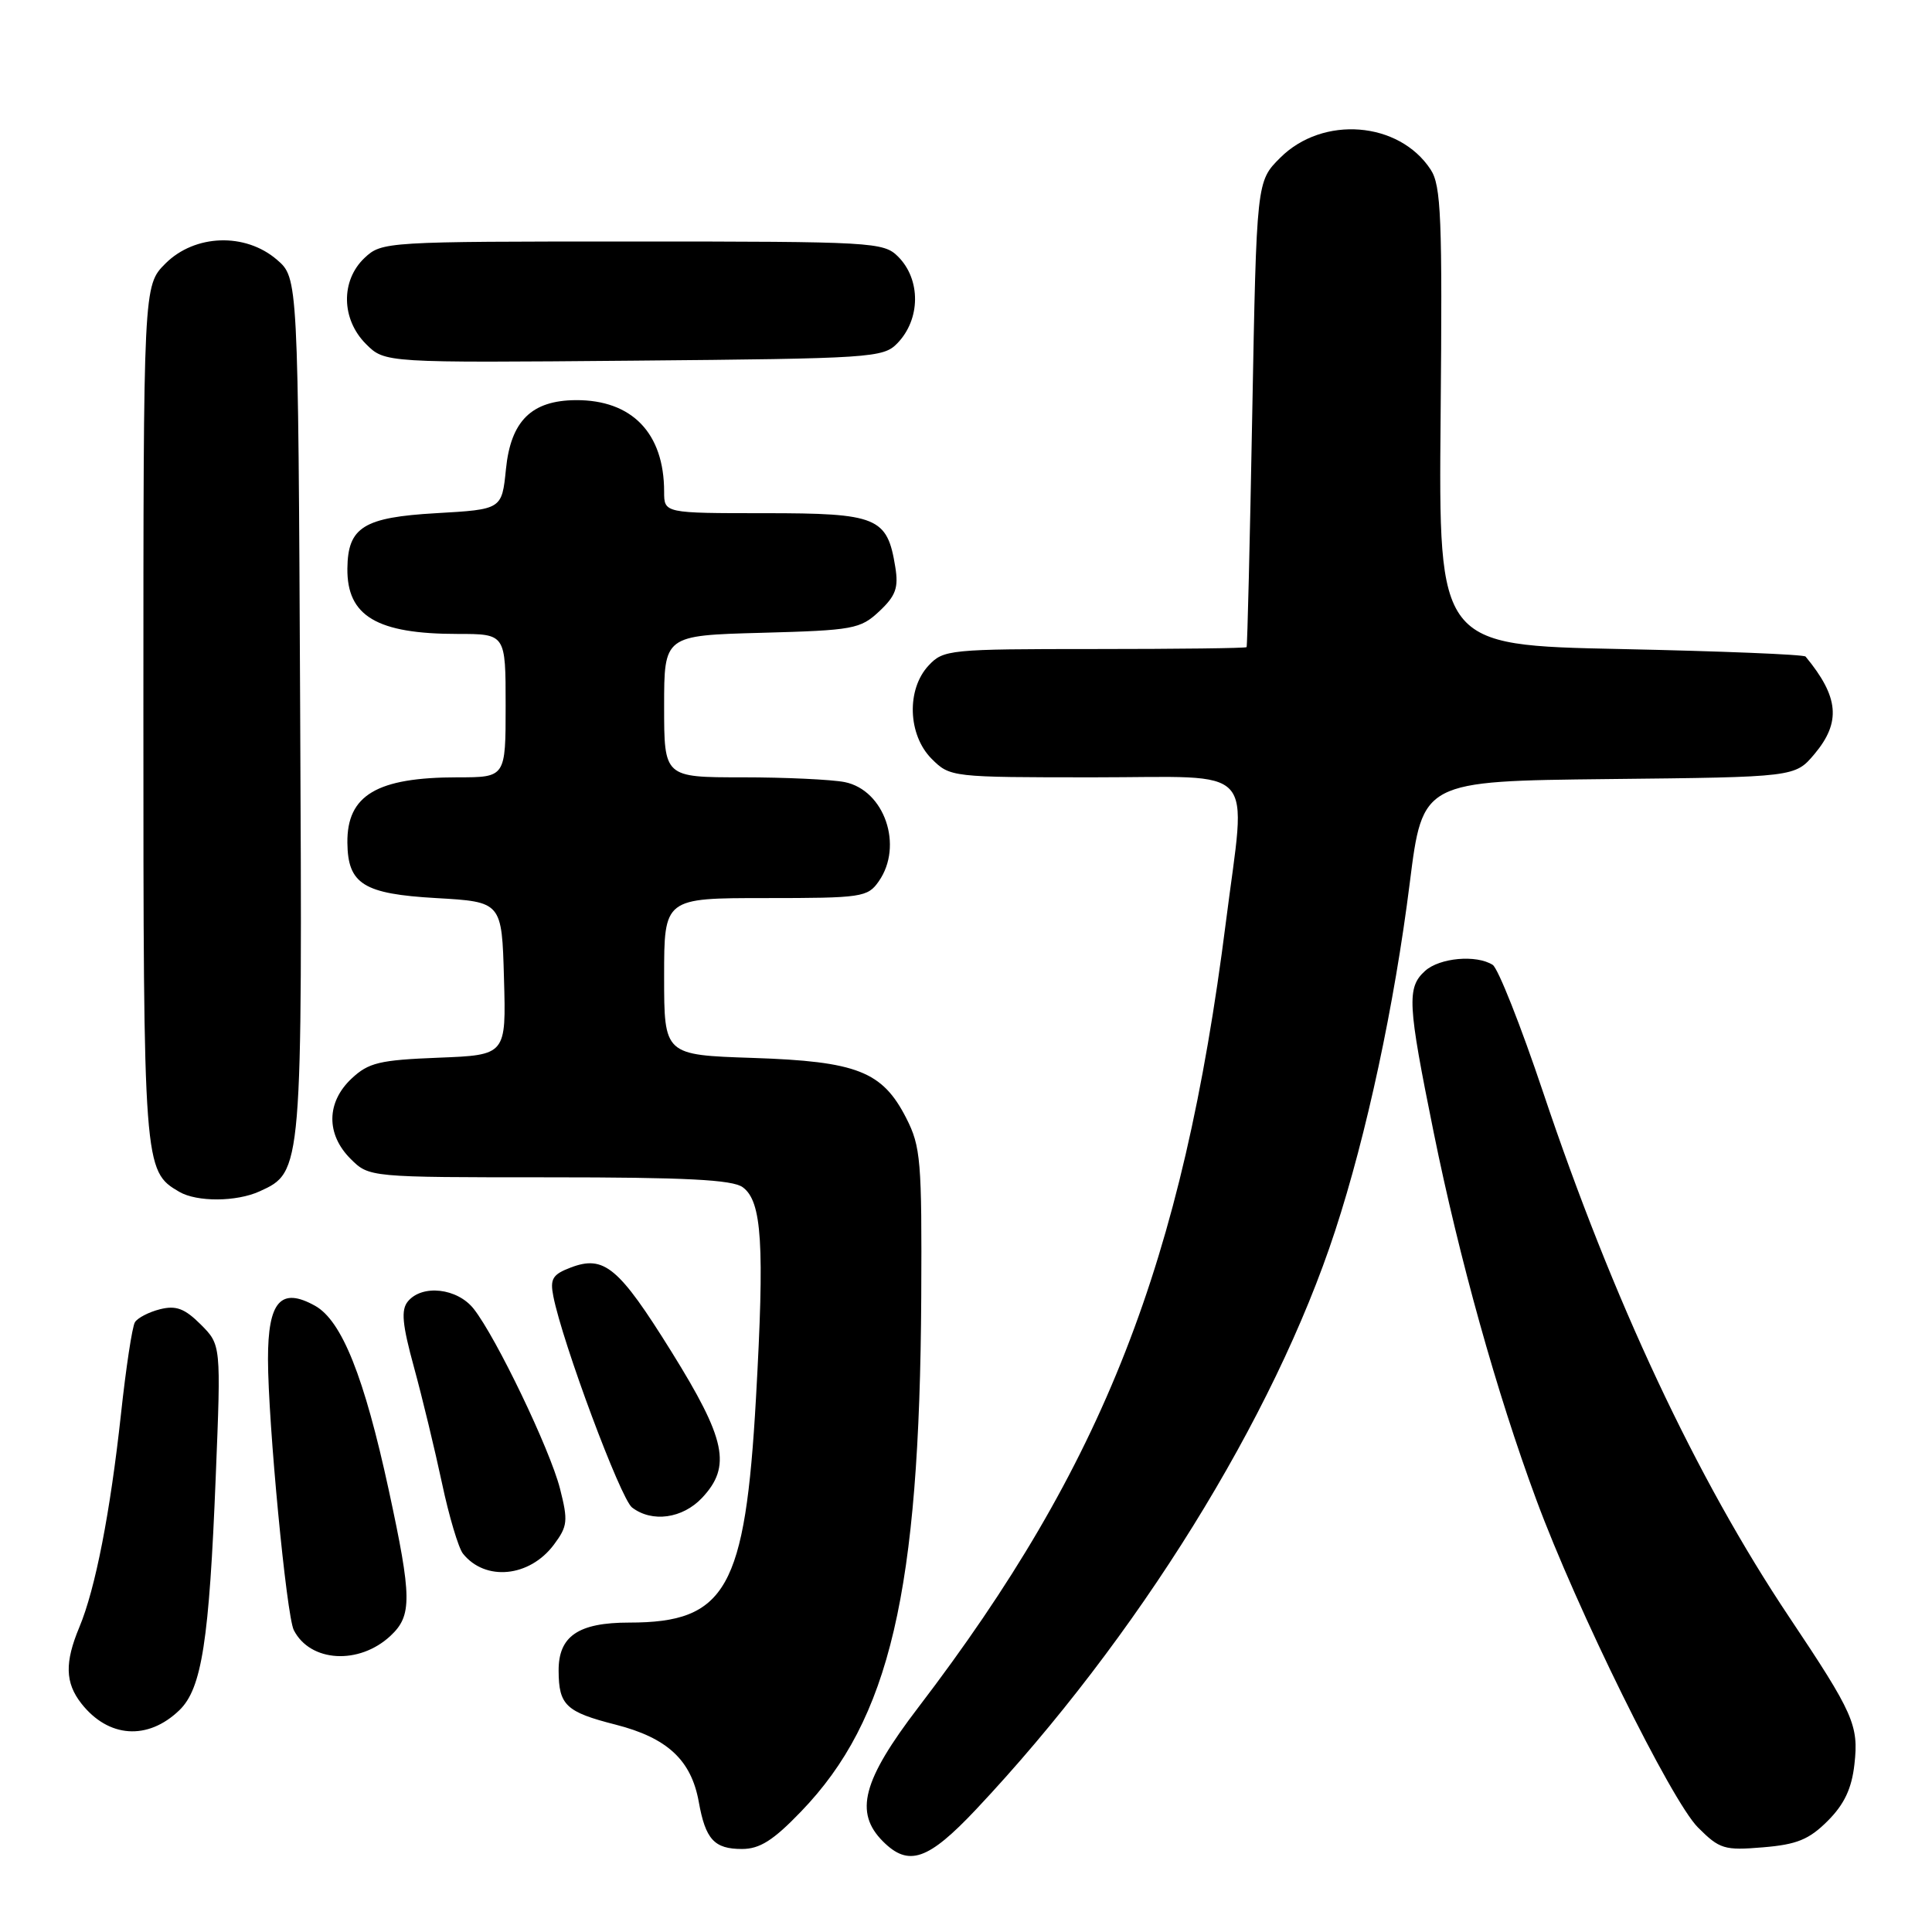 <?xml version="1.0" encoding="UTF-8" standalone="no"?>
<!DOCTYPE svg PUBLIC "-//W3C//DTD SVG 1.1//EN" "http://www.w3.org/Graphics/SVG/1.1/DTD/svg11.dtd" >
<svg xmlns="http://www.w3.org/2000/svg" xmlns:xlink="http://www.w3.org/1999/xlink" version="1.1" viewBox="0 0 256 256">
 <g >
 <path fill="currentColor"
d=" M 129.34 239.75 C 150.67 217.08 168.83 187.82 176.91 163.10 C 181.09 150.33 184.76 133.21 186.80 117.00 C 188.50 103.50 188.50 103.50 213.18 103.23 C 237.85 102.97 237.85 102.97 240.43 99.91 C 243.97 95.69 243.67 92.35 239.25 87.00 C 239.02 86.72 227.99 86.28 214.73 86.00 C 190.62 85.50 190.62 85.50 190.89 55.20 C 191.13 28.86 190.96 24.59 189.57 22.47 C 185.38 16.07 175.27 15.27 169.63 20.91 C 166.50 24.03 166.50 24.03 165.93 54.77 C 165.62 71.67 165.28 85.61 165.18 85.75 C 165.08 85.89 156.02 86.00 145.04 86.00 C 125.79 86.00 125.00 86.08 123.04 88.19 C 120.09 91.35 120.29 97.38 123.45 100.55 C 125.89 102.98 126.07 103.00 144.95 103.00 C 167.02 103.00 165.13 100.92 162.44 122.16 C 156.71 167.34 146.23 194.10 121.68 226.24 C 114.28 235.92 113.17 240.17 117.00 244.00 C 120.40 247.40 122.98 246.50 129.34 239.75 Z  M 106.14 240.04 C 117.91 227.84 121.86 210.93 122.07 171.84 C 122.16 153.81 122.01 151.93 120.08 148.15 C 116.92 141.96 113.57 140.64 99.75 140.18 C 88.00 139.79 88.00 139.79 88.00 129.39 C 88.00 119.00 88.00 119.00 101.44 119.00 C 114.20 119.00 114.97 118.89 116.44 116.78 C 119.74 112.07 117.20 104.69 111.92 103.63 C 110.18 103.29 104.08 103.00 98.38 103.00 C 88.00 103.00 88.00 103.00 88.00 93.60 C 88.00 84.20 88.00 84.20 100.92 83.85 C 113.08 83.52 114.00 83.35 116.51 81.00 C 118.69 78.95 119.08 77.89 118.63 75.13 C 117.57 68.53 116.27 68.00 101.35 68.00 C 88.00 68.00 88.00 68.00 88.00 65.15 C 88.00 57.39 83.74 52.98 76.30 53.02 C 70.43 53.06 67.68 55.77 67.04 62.17 C 66.50 67.50 66.50 67.50 57.79 68.00 C 48.18 68.55 46.09 69.85 46.03 75.32 C 45.96 81.64 49.94 84.00 60.65 84.00 C 67.00 84.00 67.00 84.00 67.00 93.50 C 67.00 103.00 67.00 103.00 60.65 103.00 C 49.94 103.00 45.96 105.36 46.03 111.68 C 46.09 117.15 48.18 118.45 57.79 119.00 C 66.50 119.50 66.50 119.50 66.78 129.65 C 67.07 139.80 67.07 139.80 58.11 140.15 C 50.28 140.46 48.84 140.80 46.58 142.92 C 43.24 146.06 43.19 150.29 46.45 153.55 C 48.91 156.00 48.91 156.00 72.76 156.00 C 90.86 156.00 97.05 156.32 98.41 157.31 C 100.97 159.18 101.32 164.85 100.17 185.27 C 98.74 210.54 96.22 215.00 83.38 215.00 C 76.62 215.00 73.99 216.80 74.02 221.40 C 74.04 225.95 75.00 226.85 81.56 228.52 C 88.42 230.27 91.59 233.21 92.59 238.75 C 93.48 243.73 94.64 245.00 98.31 245.00 C 100.67 245.00 102.46 243.87 106.14 240.04 Z  M 242.18 241.28 C 244.37 239.09 245.36 237.00 245.72 233.79 C 246.31 228.60 245.61 227.03 237.07 214.26 C 224.79 195.90 213.70 172.26 204.47 144.73 C 201.51 135.90 198.50 128.30 197.79 127.85 C 195.62 126.47 190.76 126.91 188.83 128.65 C 186.39 130.86 186.51 132.98 189.96 150.00 C 193.35 166.73 198.34 184.61 203.55 198.67 C 208.93 213.24 221.45 238.60 224.99 242.15 C 227.86 245.02 228.48 245.21 233.61 244.78 C 238.09 244.41 239.71 243.75 242.18 241.28 Z  M 23.77 226.61 C 26.74 223.74 27.72 217.43 28.59 195.59 C 29.29 178.20 29.29 178.20 26.60 175.50 C 24.47 173.38 23.33 172.95 21.21 173.48 C 19.73 173.85 18.23 174.63 17.88 175.20 C 17.52 175.77 16.69 181.25 16.03 187.37 C 14.61 200.40 12.64 210.54 10.51 215.62 C 8.56 220.29 8.63 222.97 10.77 225.71 C 14.36 230.29 19.58 230.65 23.77 226.61 Z  M 51.75 216.75 C 54.62 214.07 54.59 211.68 51.51 197.43 C 48.26 182.43 45.30 175.02 41.76 173.03 C 37.21 170.49 35.50 172.43 35.51 180.11 C 35.52 188.52 37.96 214.09 38.93 216.00 C 41.10 220.26 47.59 220.64 51.75 216.75 Z  M 73.39 204.68 C 75.22 202.23 75.29 201.53 74.20 197.24 C 72.86 192.02 65.77 177.25 62.77 173.43 C 60.60 170.68 55.95 170.15 54.05 172.44 C 53.12 173.56 53.29 175.46 54.86 181.19 C 55.96 185.21 57.62 192.10 58.56 196.50 C 59.49 200.90 60.75 205.11 61.34 205.86 C 64.30 209.57 70.17 208.99 73.39 204.68 Z  M 93.03 198.47 C 96.95 194.29 96.20 190.73 88.96 179.09 C 81.98 167.88 80.05 166.27 75.61 167.96 C 73.22 168.87 72.86 169.46 73.32 171.77 C 74.53 177.93 82.23 198.59 83.75 199.75 C 86.40 201.78 90.44 201.22 93.03 198.47 Z  M 34.40 157.86 C 40.07 155.28 40.07 155.27 39.77 93.46 C 39.50 36.83 39.50 36.83 36.69 34.41 C 32.49 30.80 25.82 31.03 21.92 34.92 C 19.00 37.85 19.00 37.85 19.00 94.47 C 19.00 154.69 19.04 155.17 23.75 157.92 C 26.10 159.29 31.33 159.26 34.40 157.86 Z  M 118.89 45.50 C 121.99 42.32 122.04 37.04 119.00 34.00 C 117.08 32.08 115.67 32.00 83.81 32.00 C 51.12 32.00 50.59 32.03 48.31 34.17 C 45.13 37.17 45.21 42.30 48.49 45.58 C 50.99 48.08 50.99 48.08 83.97 47.79 C 115.43 47.51 117.04 47.41 118.89 45.50 Z "/>
</g>
</svg>
